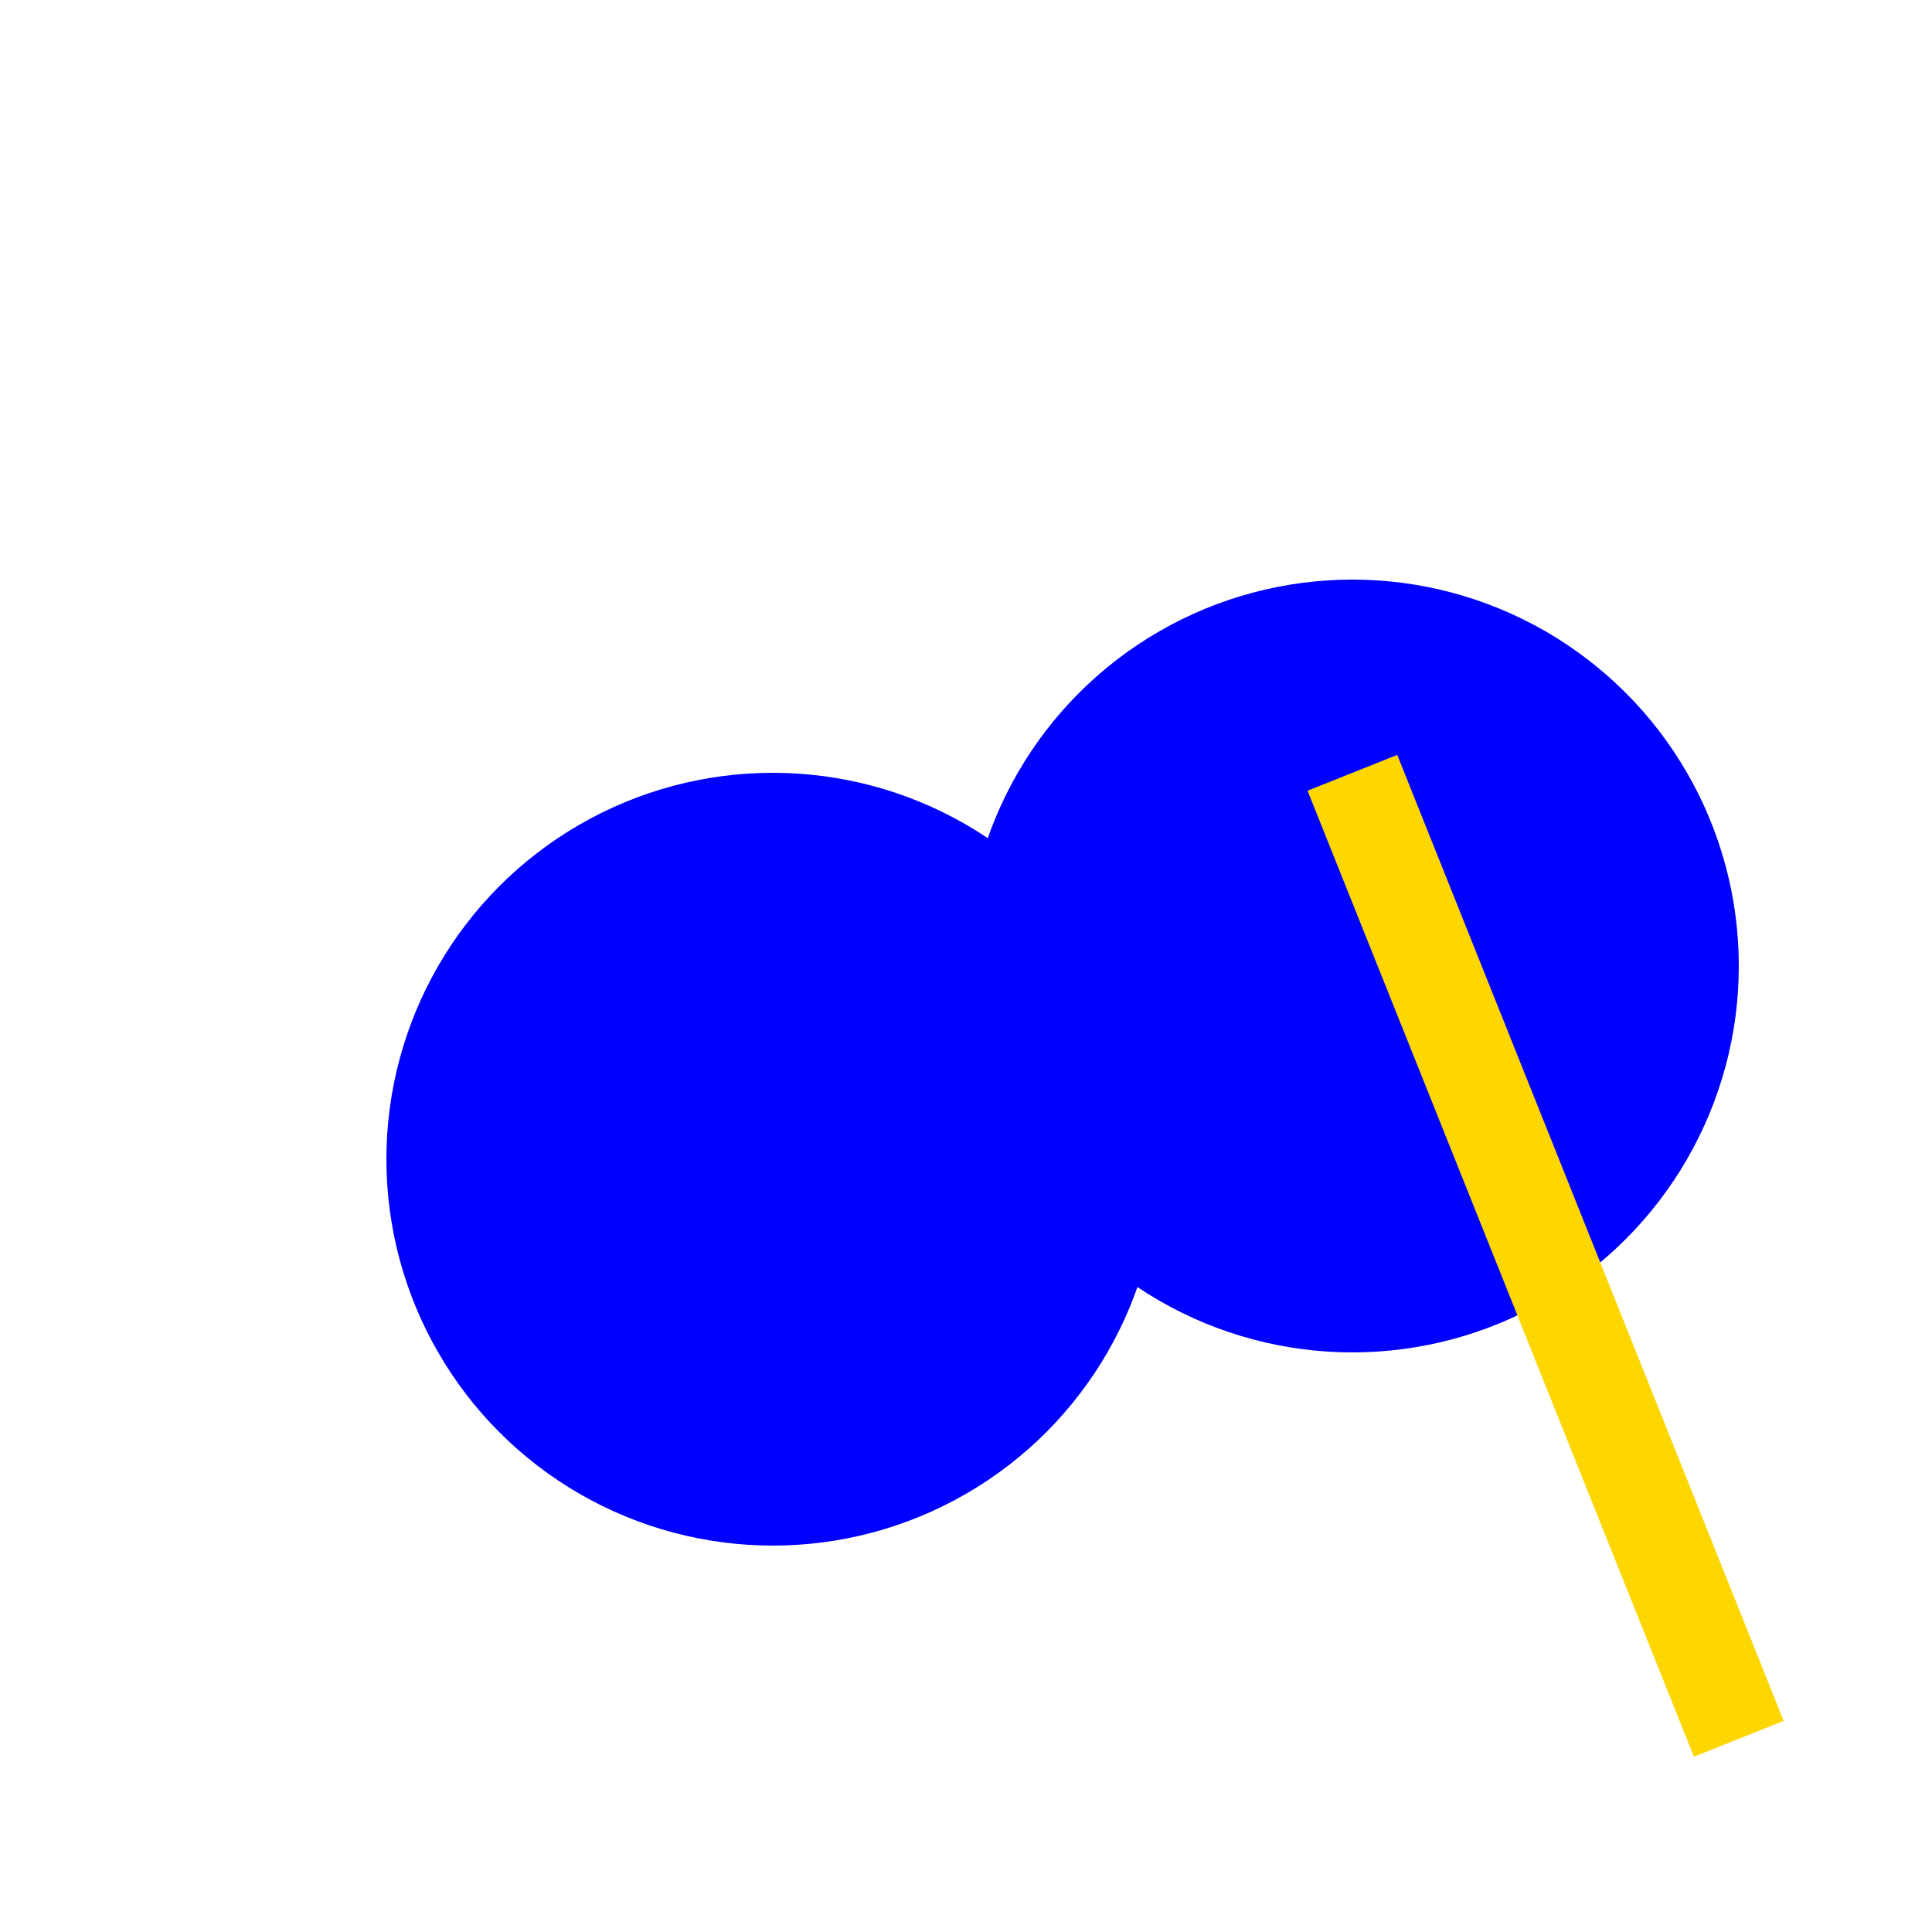 <svg width="100" height="100" xmlns="http://www.w3.org/2000/svg">
  <!-- First Circle -->
  <circle cx="40" cy="60" r="20" fill="blue" />
  
  <!-- Second Circle -->
  <circle cx="70" cy="50" r="20" fill="blue" />
  
  <!-- Line (Golden Stick) -->
  <line x1="70" y1="40" x2="90" y2="90" stroke="gold" stroke-width="5" />
</svg>